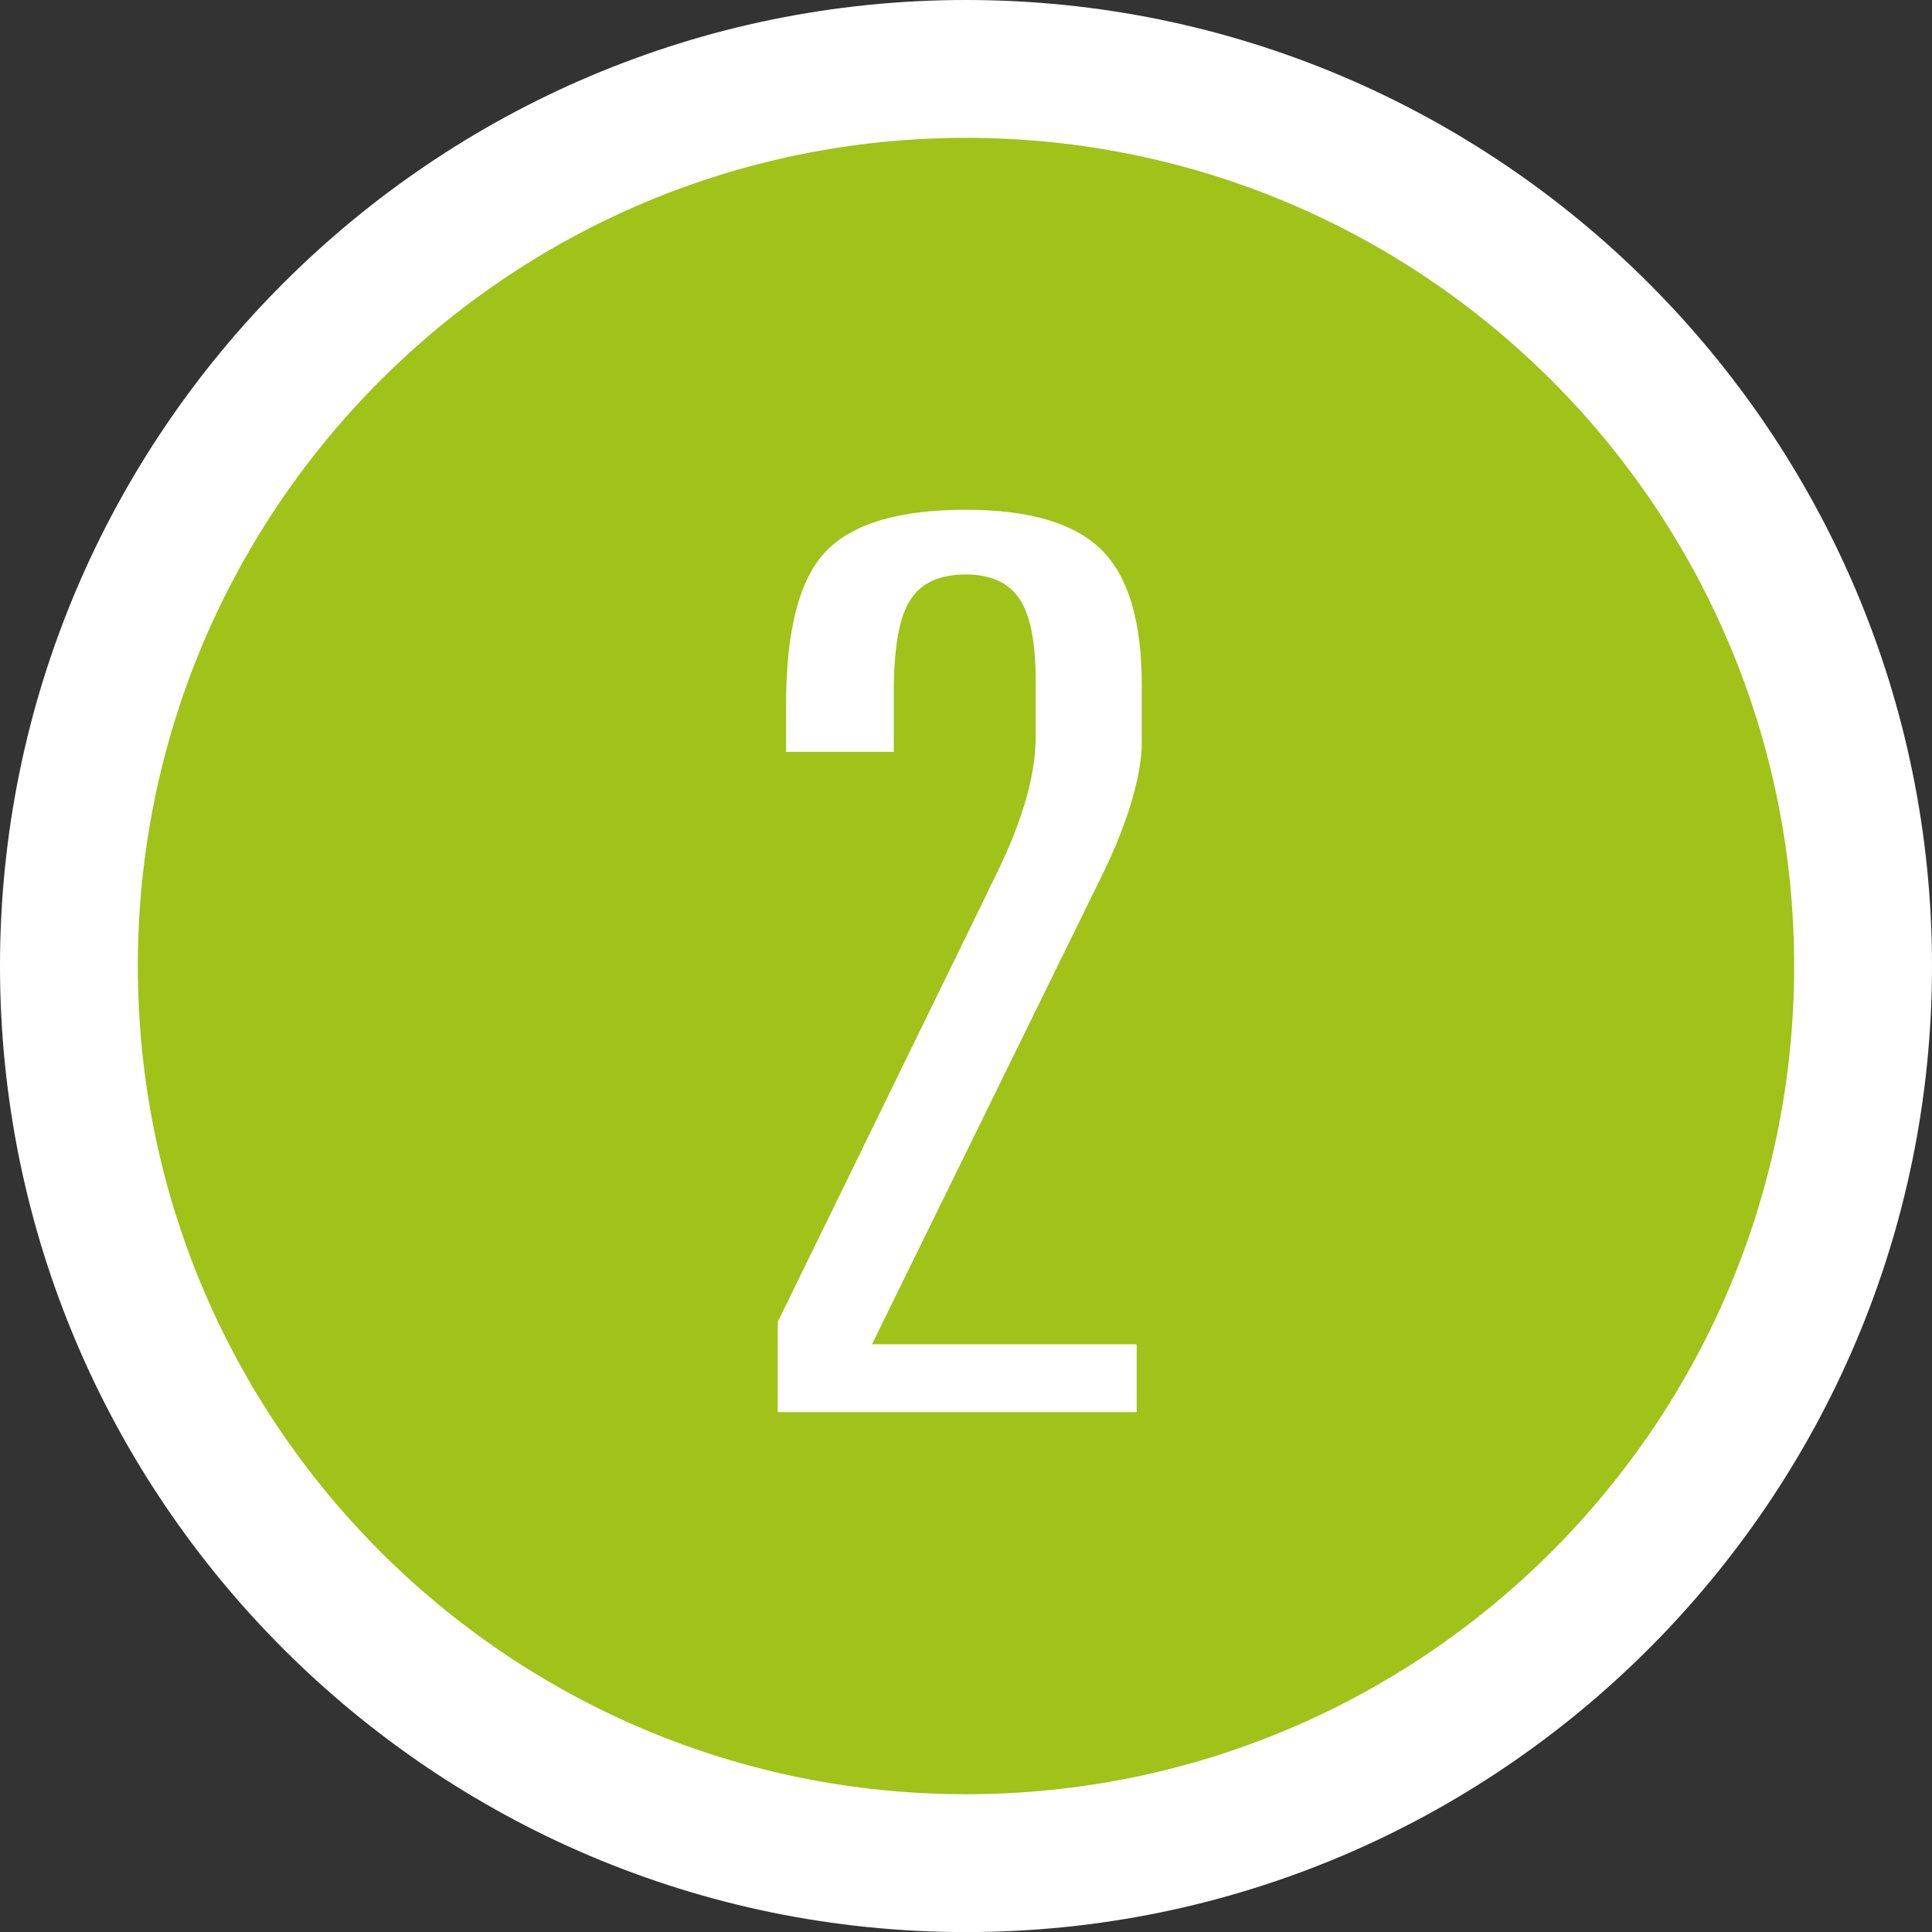 <?xml version="1.0" encoding="utf-8"?>
<!-- Generator: Adobe Illustrator 16.0.0, SVG Export Plug-In . SVG Version: 6.00 Build 0)  -->
<!DOCTYPE svg PUBLIC "-//W3C//DTD SVG 1.1//EN" "http://www.w3.org/Graphics/SVG/1.1/DTD/svg11.dtd">
<svg version="1.1" id="Capa_1" xmlns="http://www.w3.org/2000/svg" xmlns:xlink="http://www.w3.org/1999/xlink" x="0px" y="0px"
	 width="56.062px" height="56.064px" viewBox="0 0 56.062 56.064" enable-background="new 0 0 56.062 56.064" xml:space="preserve">
<rect x="0" y="0" width="56.062" height="56.064" fill="#333333" stroke="none"/>
<g>
	<g>
		<path fill="#A0C219" d="M28.031,54.064C13.678,54.064,2,42.386,2,28.031C2,13.678,13.678,2,28.031,2s26.031,11.678,26.031,26.031
			C54.062,42.386,42.385,54.064,28.031,54.064z"/>
		<path fill="#FFFFFF" d="M28.031,4c13.271,0,24.031,10.76,24.031,24.031c0,13.273-10.76,24.033-24.031,24.033
			C14.758,52.064,4,41.305,4,28.031C4,14.76,14.758,4,28.031,4 M28.031,0C12.574,0,0,12.575,0,28.031
			c0,15.458,12.574,28.033,28.031,28.033s28.031-12.576,28.031-28.033C56.062,12.575,43.488,0,28.031,0L28.031,0z"/>
	</g>
	<g>
		<g>
			<path fill="#FFFFFF" d="M33.131,19.865v1.697c0,0.458-0.098,1.018-0.291,1.68c-0.194,0.662-0.477,1.372-0.848,2.131
				l-6.688,13.634h7.68v1.969H22.568v-2.618l6.104-12.497l0.073-0.162c0.871-1.697,1.308-3.136,1.308-4.316v-1.644
				c0-1.107-0.157-1.896-0.473-2.365s-0.835-0.704-1.562-0.704c-0.759,0-1.296,0.25-1.61,0.749c-0.315,0.5-0.473,1.388-0.473,2.664
				v1.733h-3.125v-1.372c0-2.167,0.387-3.651,1.162-4.452c0.775-0.8,2.124-1.2,4.046-1.2c1.841,0,3.153,0.385,3.937,1.155
				S33.131,18.023,33.131,19.865z"/>
		</g>
	</g>
</g>
</svg>
